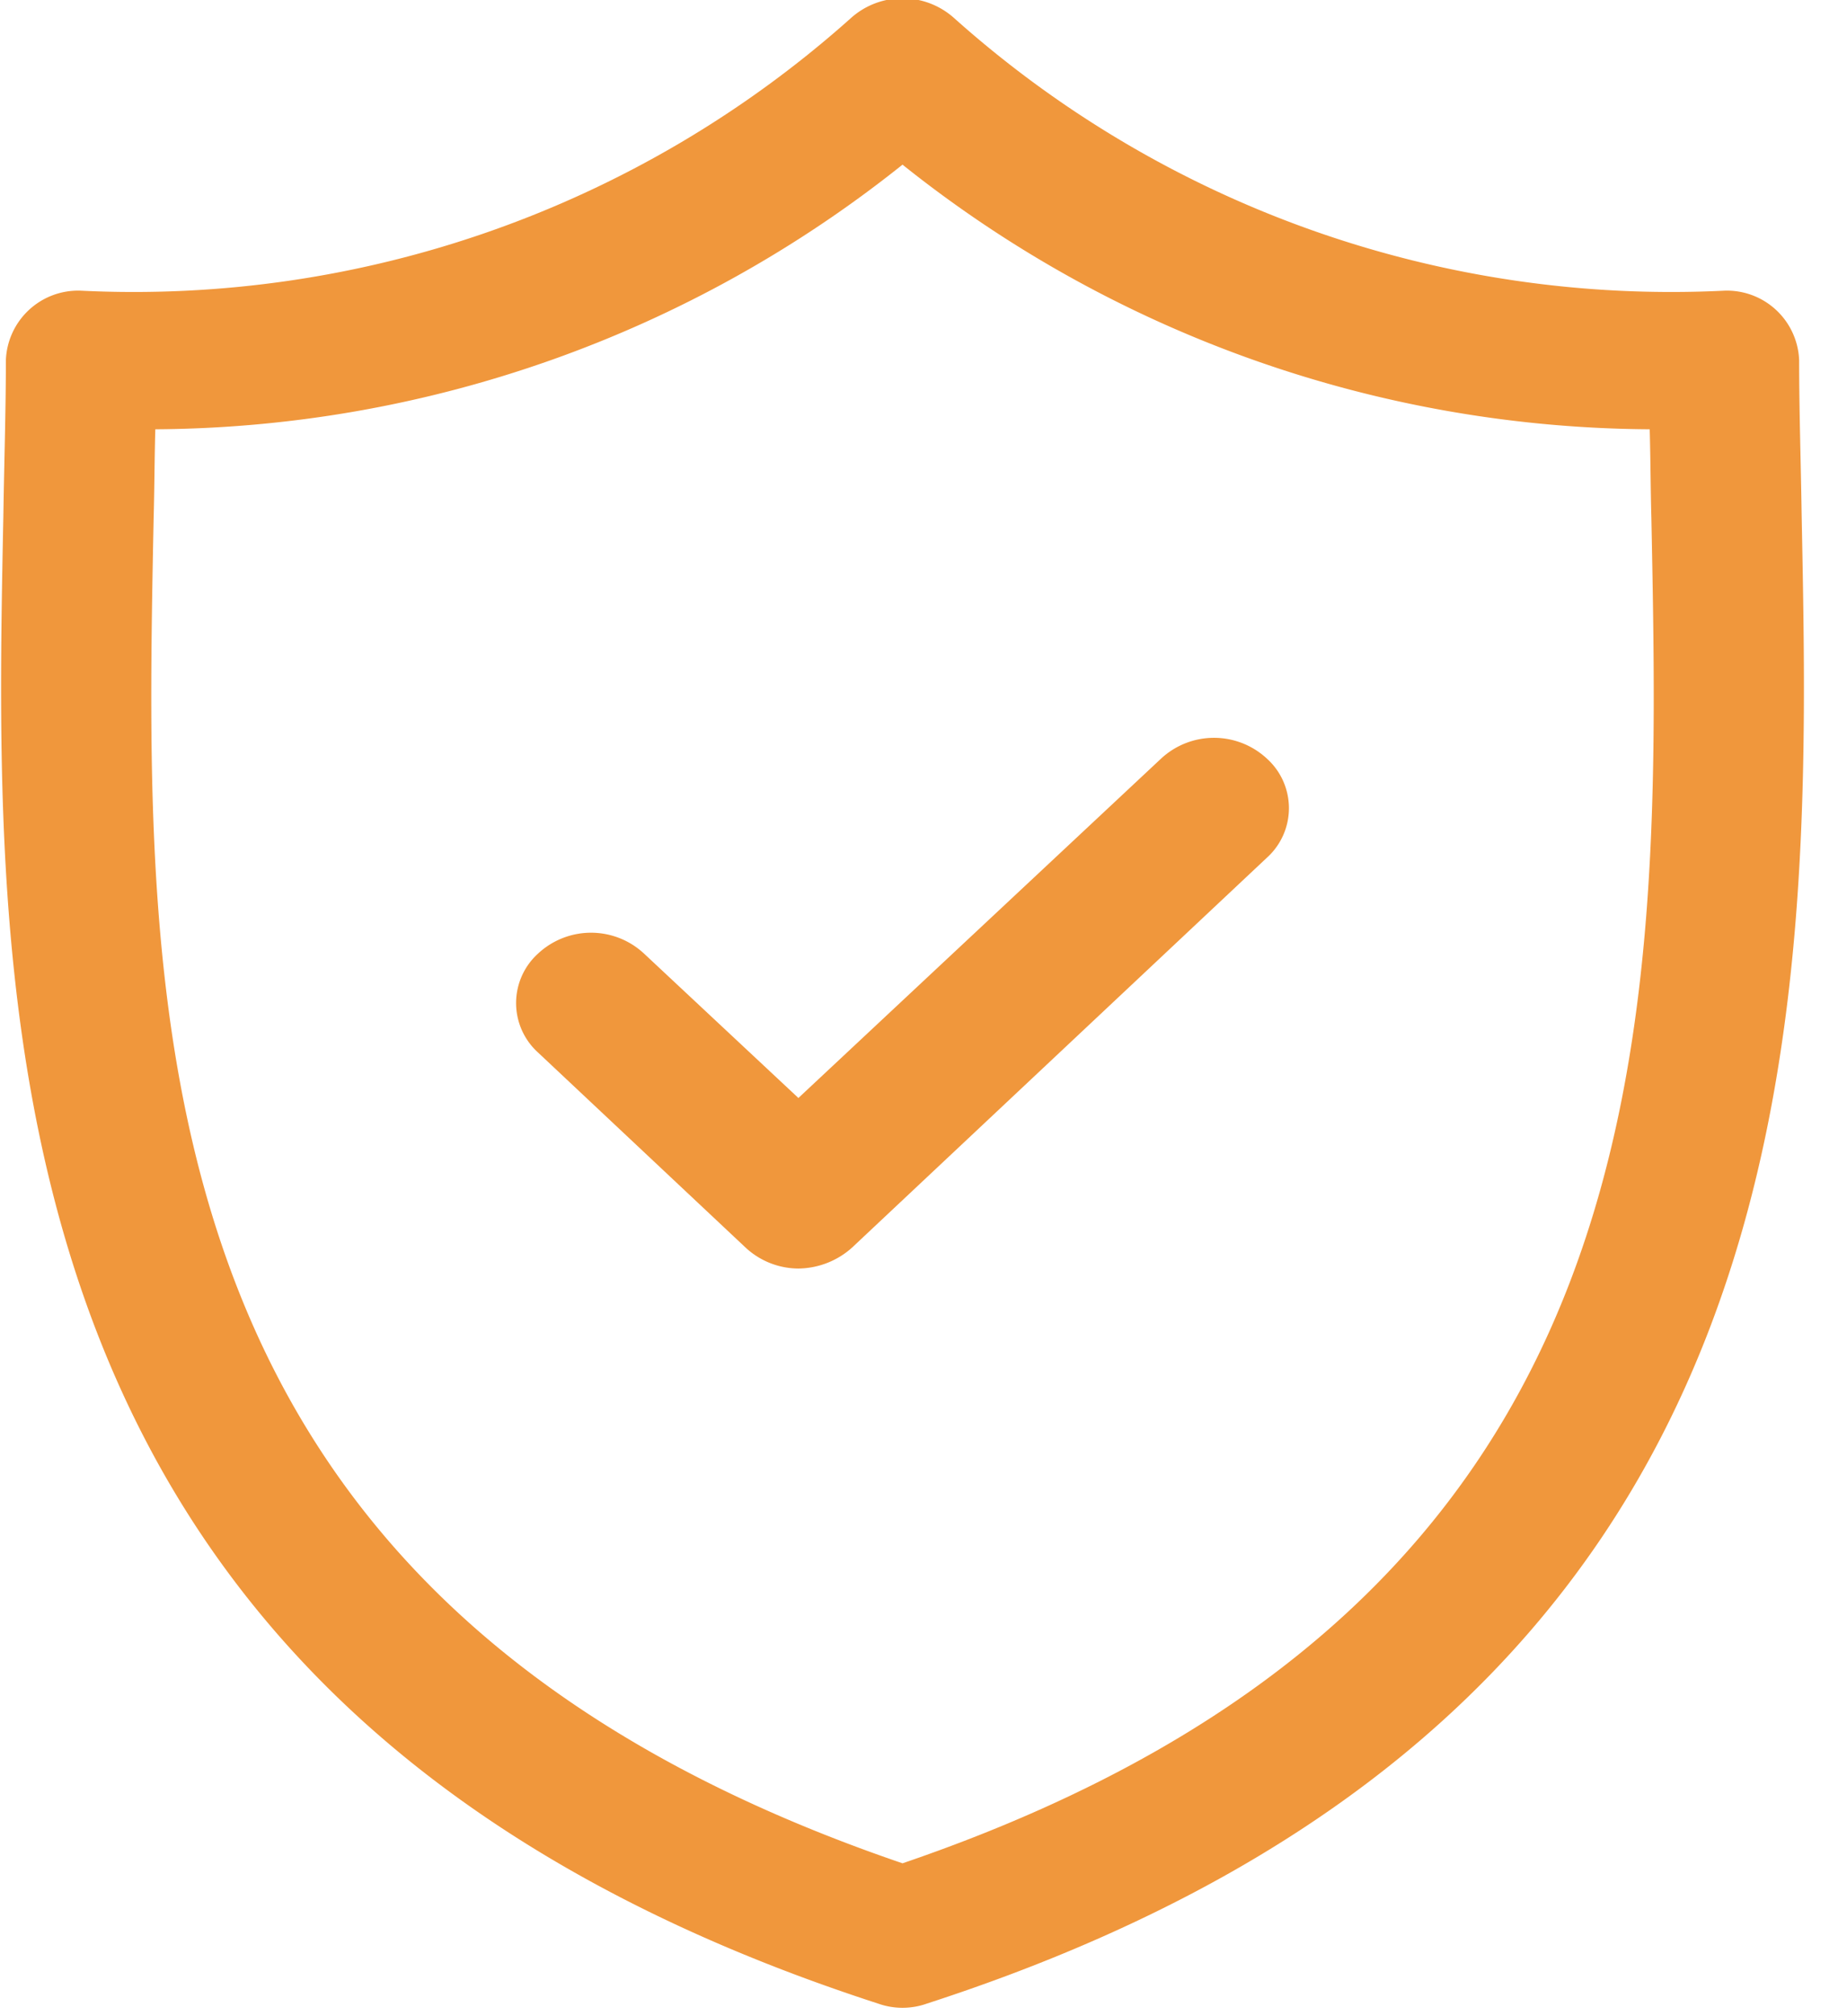 <svg class="svg-secure-v1" xmlns="http://www.w3.org/2000/svg" width="220" height="240" viewBox="0 0 22 24">
<style type="text/css">
	.svg-secure-v1 path{fill:#f0973c;}
</style>
<path d="M1645.71,9362.23c-0.01-.65-0.03-1.26-0.03-1.85a0.861,0.861,0,0,0-.89-0.83,12.818,12.818,0,0,1-9.17-3.24,0.921,0.921,0,0,0-1.24,0,12.818,12.818,0,0,1-9.17,3.24,0.861,0.861,0,0,0-.89.83c0,0.59-.02,1.2-0.03,1.85-0.12,6.01-.29,14.24,10.42,17.71a0.866,0.866,0,0,0,.58,0C1646,9376.47,1645.83,9368.24,1645.71,9362.23ZM1635,9378.27c-9.18-3.13-9.04-9.97-8.92-16.01,0.01-.36.01-0.71,0.02-1.06a14.389,14.389,0,0,0,8.9-3.15,14.389,14.389,0,0,0,8.9,3.15c0.01,0.35.01,0.7,0.02,1.06C1644.04,9368.3,1644.18,9375.14,1635,9378.27Zm3.08-13.15-4.32,4.04-1.84-1.72a0.926,0.926,0,0,0-1.26,0,0.794,0.794,0,0,0,0,1.18l2.47,2.32a0.928,0.928,0,0,0,.63.25,0.972,0.972,0,0,0,.64-0.25l4.94-4.64a0.794,0.794,0,0,0,0-1.18A0.926,0.926,0,0,0,1638.08,9365.12Z" transform="translate(-1624.25 -9356.09)"/>
</svg>